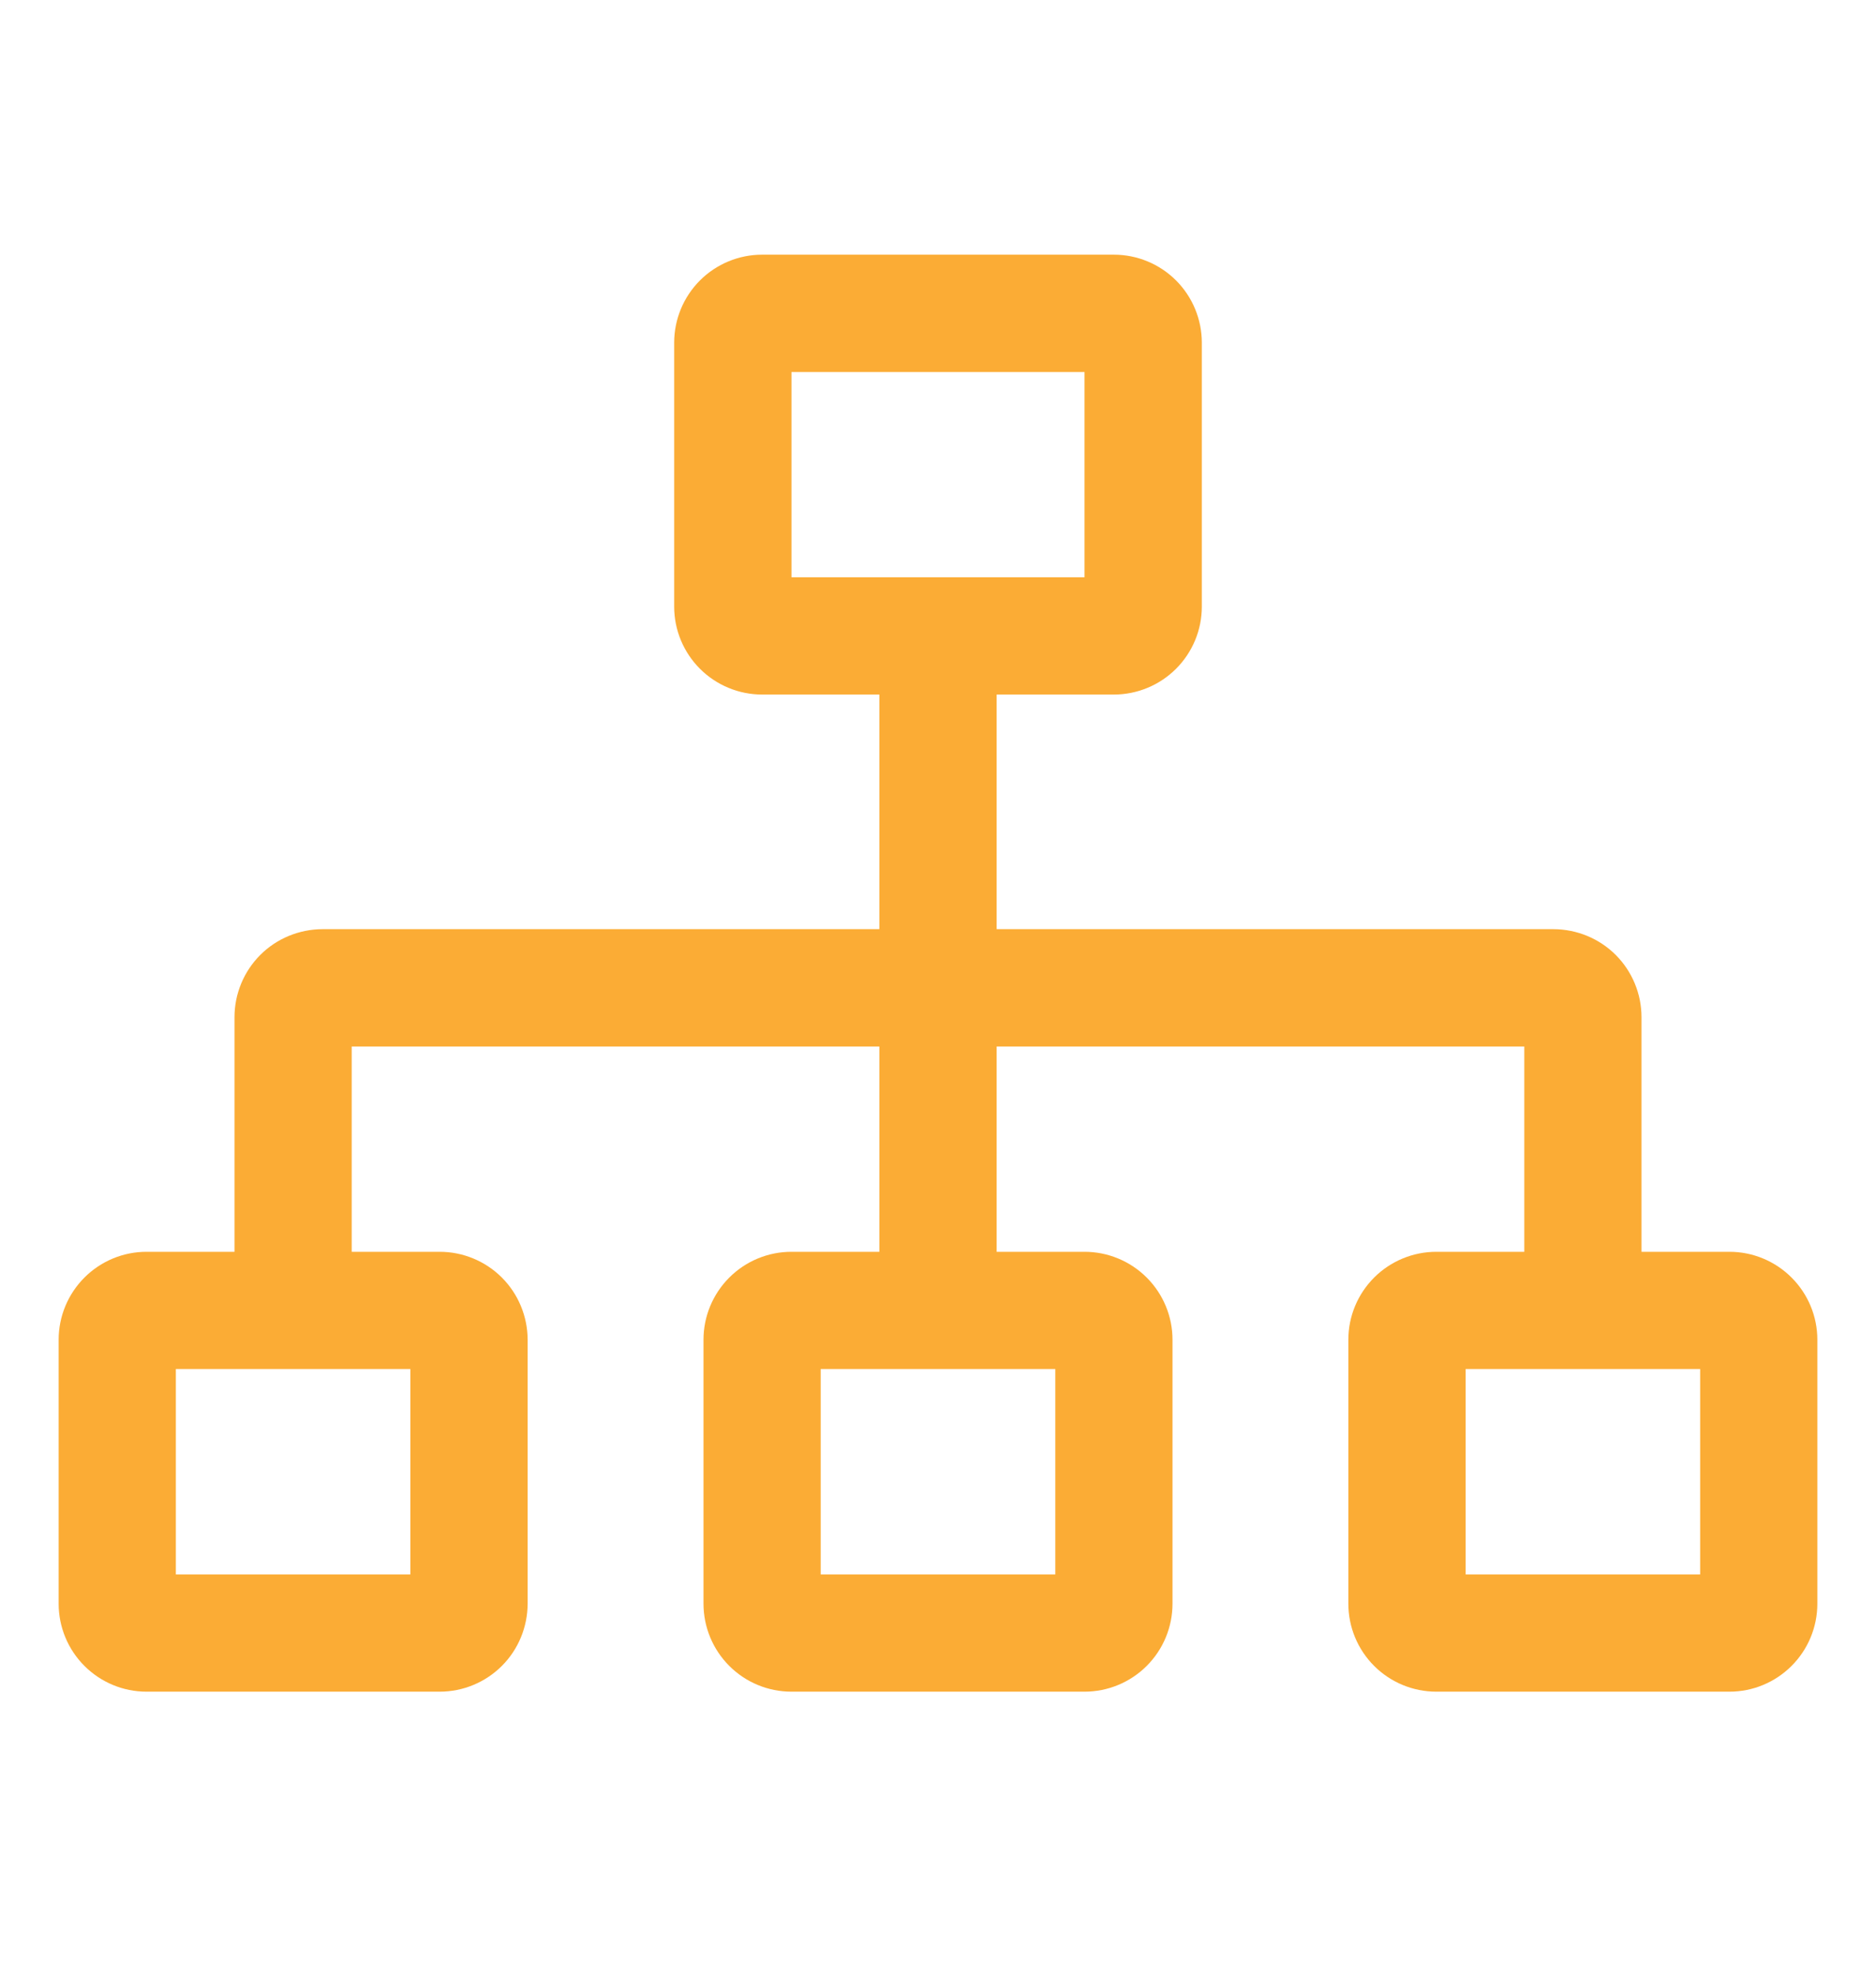 <svg width="19" height="20" viewBox="0 0 19 20" fill="none" xmlns="http://www.w3.org/2000/svg">
<path d="M17.516 12.672H16.625V10.297C16.625 10.061 16.531 9.834 16.364 9.667C16.197 9.5 15.97 9.407 15.734 9.406H10.094V7.031H11.281C11.517 7.031 11.744 6.937 11.911 6.77C12.078 6.603 12.172 6.377 12.172 6.141V3.469C12.172 3.233 12.078 3.006 11.911 2.839C11.744 2.672 11.517 2.578 11.281 2.578H7.719C7.483 2.578 7.256 2.672 7.089 2.839C6.922 3.006 6.828 3.233 6.828 3.469V6.141C6.828 6.377 6.922 6.603 7.089 6.77C7.256 6.937 7.483 7.031 7.719 7.031H8.906V9.406H3.266C3.03 9.407 2.803 9.5 2.636 9.667C2.469 9.834 2.375 10.061 2.375 10.297V12.672H1.484C1.248 12.672 1.022 12.766 0.855 12.933C0.688 13.1 0.594 13.326 0.594 13.562V16.234C0.594 16.471 0.688 16.697 0.855 16.864C1.022 17.031 1.248 17.125 1.484 17.125H4.453C4.689 17.125 4.916 17.031 5.083 16.864C5.25 16.697 5.343 16.471 5.344 16.234V13.562C5.343 13.326 5.25 13.1 5.083 12.933C4.916 12.766 4.689 12.672 4.453 12.672H3.562V10.594H8.906V12.672H8.016C7.779 12.672 7.553 12.766 7.386 12.933C7.219 13.1 7.125 13.326 7.125 13.562V16.234C7.125 16.471 7.219 16.697 7.386 16.864C7.553 17.031 7.779 17.125 8.016 17.125H10.984C11.22 17.125 11.447 17.031 11.614 16.864C11.781 16.697 11.875 16.471 11.875 16.234V13.562C11.875 13.326 11.781 13.1 11.614 12.933C11.447 12.766 11.22 12.672 10.984 12.672H10.094V10.594H15.438V12.672H14.547C14.311 12.672 14.084 12.766 13.917 12.933C13.75 13.1 13.656 13.326 13.656 13.562V16.234C13.656 16.471 13.75 16.697 13.917 16.864C14.084 17.031 14.311 17.125 14.547 17.125H17.516C17.752 17.125 17.978 17.031 18.145 16.864C18.312 16.697 18.406 16.471 18.406 16.234V13.562C18.406 13.326 18.312 13.1 18.145 12.933C17.978 12.766 17.752 12.672 17.516 12.672ZM8.016 3.766H10.984V5.844H8.016V3.766ZM4.156 13.859V15.938H1.781V13.859H4.156ZM10.688 13.859V15.938H8.312V13.859H10.688ZM17.219 15.938H14.844V13.859H17.219V15.938Z" fill="#FBAC35"/>
</svg>
